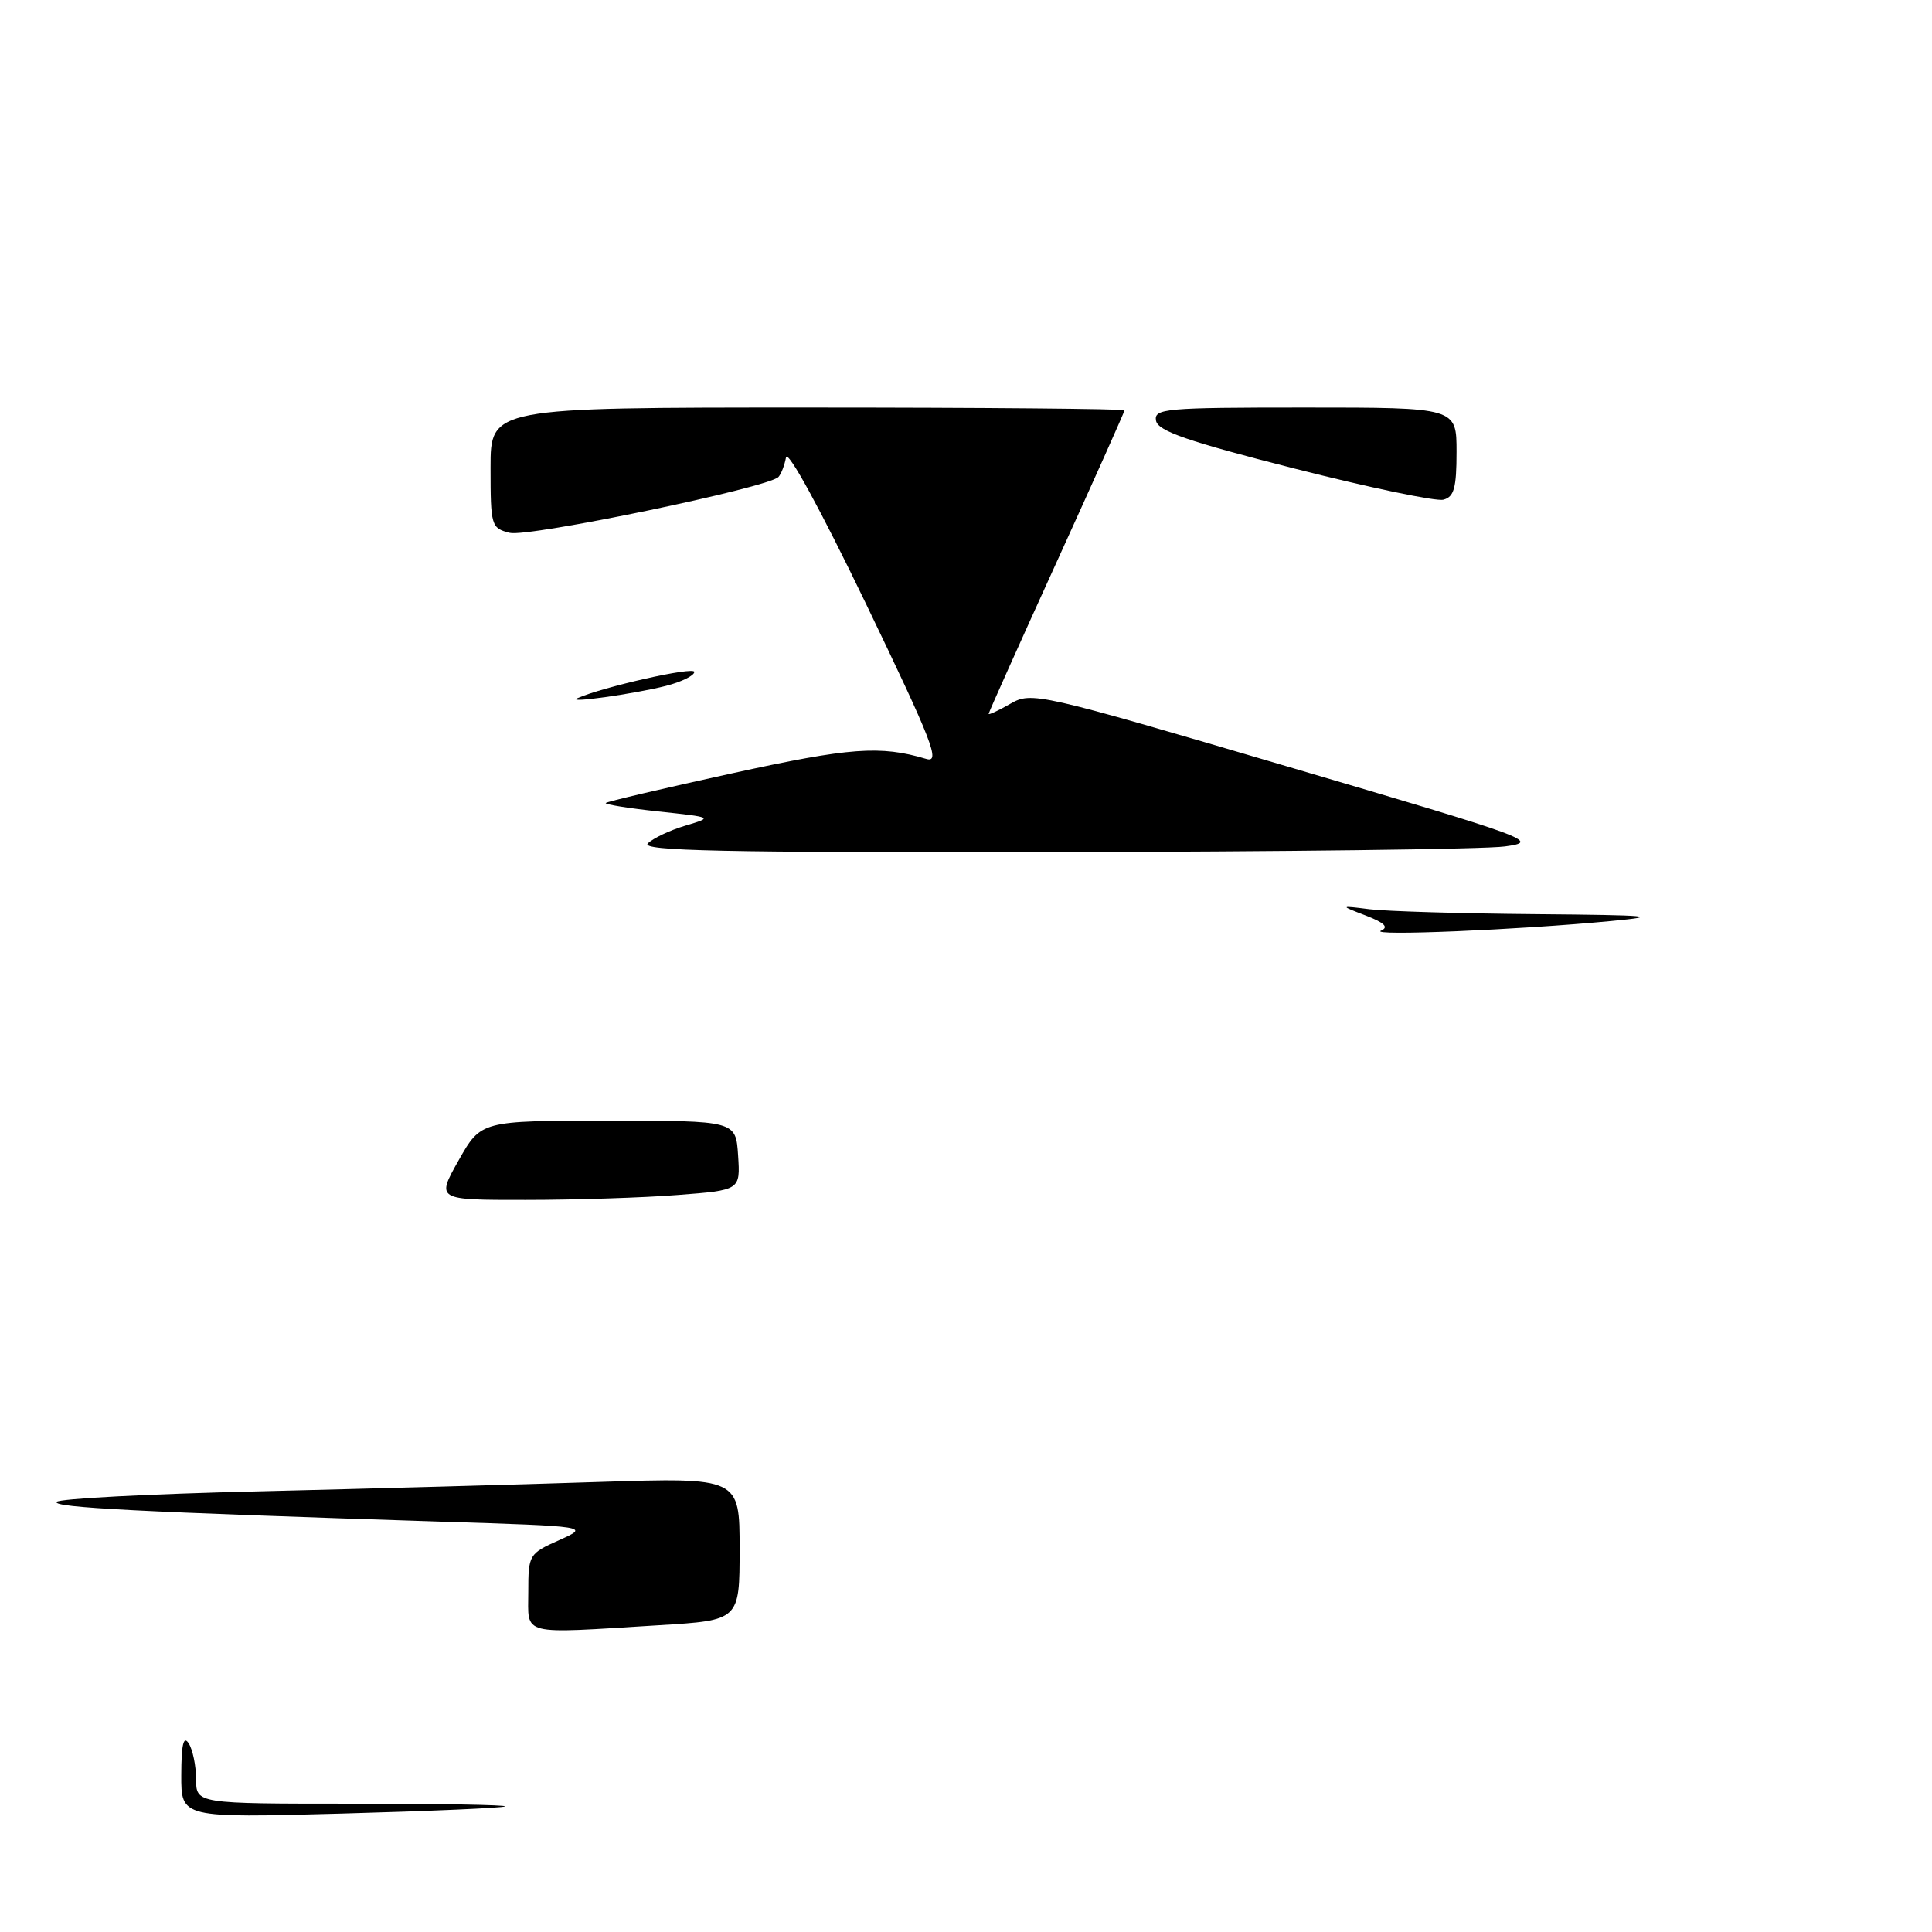 <?xml version="1.0" encoding="UTF-8" standalone="no"?>
<!DOCTYPE svg PUBLIC "-//W3C//DTD SVG 1.1//EN" "http://www.w3.org/Graphics/SVG/1.1/DTD/svg11.dtd" >
<svg xmlns="http://www.w3.org/2000/svg" xmlns:xlink="http://www.w3.org/1999/xlink" version="1.1" viewBox="0 0 256 256">
 <g >
 <path fill="currentColor"
d=" M 24.02 235.20 C 24.03 231.15 24.31 229.93 25.00 231.00 C 25.53 231.82 25.98 233.96 25.98 235.75 C 26.00 239.00 26.00 239.00 46.67 239.00 C 58.03 239.00 67.15 239.16 66.92 239.36 C 66.69 239.56 56.94 239.99 45.25 240.31 C 24.00 240.89 24.00 240.89 24.02 235.20 Z  M 70.00 210.95 C 70.00 206.01 70.09 205.86 74.08 204.08 C 78.16 202.25 78.16 202.25 58.33 201.62 C 18.45 200.34 7.03 199.76 7.50 199.01 C 7.76 198.58 19.79 197.95 34.24 197.61 C 48.68 197.26 68.94 196.71 79.25 196.37 C 98.00 195.77 98.00 195.77 98.00 205.23 C 98.00 214.70 98.00 214.70 87.34 215.35 C 68.70 216.49 70.00 216.82 70.00 210.95 Z  M 60.77 153.75 C 63.74 148.50 63.74 148.50 80.62 148.50 C 97.50 148.50 97.50 148.50 97.80 153.10 C 98.10 157.70 98.10 157.70 89.80 158.34 C 85.23 158.70 76.17 158.99 69.65 158.99 C 57.81 159.00 57.81 159.00 60.77 153.75 Z  M 182.99 123.32 C 184.05 122.86 183.47 122.28 180.99 121.32 C 177.50 119.98 177.50 119.98 181.50 120.48 C 183.70 120.75 193.60 121.05 203.50 121.13 C 218.72 121.26 220.27 121.40 213.50 122.04 C 201.16 123.22 181.32 124.05 182.99 123.32 Z  M 85.84 111.76 C 86.52 111.08 88.75 110.02 90.79 109.41 C 94.50 108.30 94.50 108.30 87.22 107.52 C 83.21 107.09 80.08 106.58 80.27 106.40 C 80.45 106.21 88.01 104.44 97.05 102.46 C 112.65 99.04 116.65 98.75 122.73 100.56 C 124.66 101.13 123.58 98.35 114.73 79.97 C 108.74 67.54 104.36 59.51 104.15 60.61 C 103.96 61.65 103.51 62.81 103.15 63.20 C 101.82 64.61 70.02 71.22 67.53 70.60 C 65.09 69.98 65.00 69.68 65.00 61.98 C 65.00 54.00 65.00 54.00 107.00 54.00 C 130.10 54.00 149.00 54.17 149.00 54.37 C 149.00 54.57 144.95 63.63 140.00 74.50 C 135.05 85.37 131.00 94.41 131.00 94.59 C 131.00 94.76 132.30 94.16 133.88 93.25 C 136.70 91.63 137.48 91.81 170.53 101.55 C 203.06 111.13 204.12 111.52 199.40 112.16 C 196.70 112.53 169.77 112.86 139.55 112.91 C 95.79 112.98 84.85 112.75 85.84 111.76 Z  M 76.50 92.52 C 79.82 91.03 92.00 88.28 92.00 89.03 C 92.00 89.52 90.31 90.35 88.25 90.88 C 84.06 91.95 74.94 93.23 76.50 92.52 Z  M 171.50 62.08 C 157.37 58.48 153.44 57.12 153.18 55.75 C 152.88 54.13 154.35 54.00 172.93 54.00 C 193.00 54.00 193.00 54.00 193.00 59.88 C 193.00 64.65 192.67 65.85 191.25 66.21 C 190.29 66.46 181.40 64.60 171.50 62.08 Z "/>
</g>
</svg>